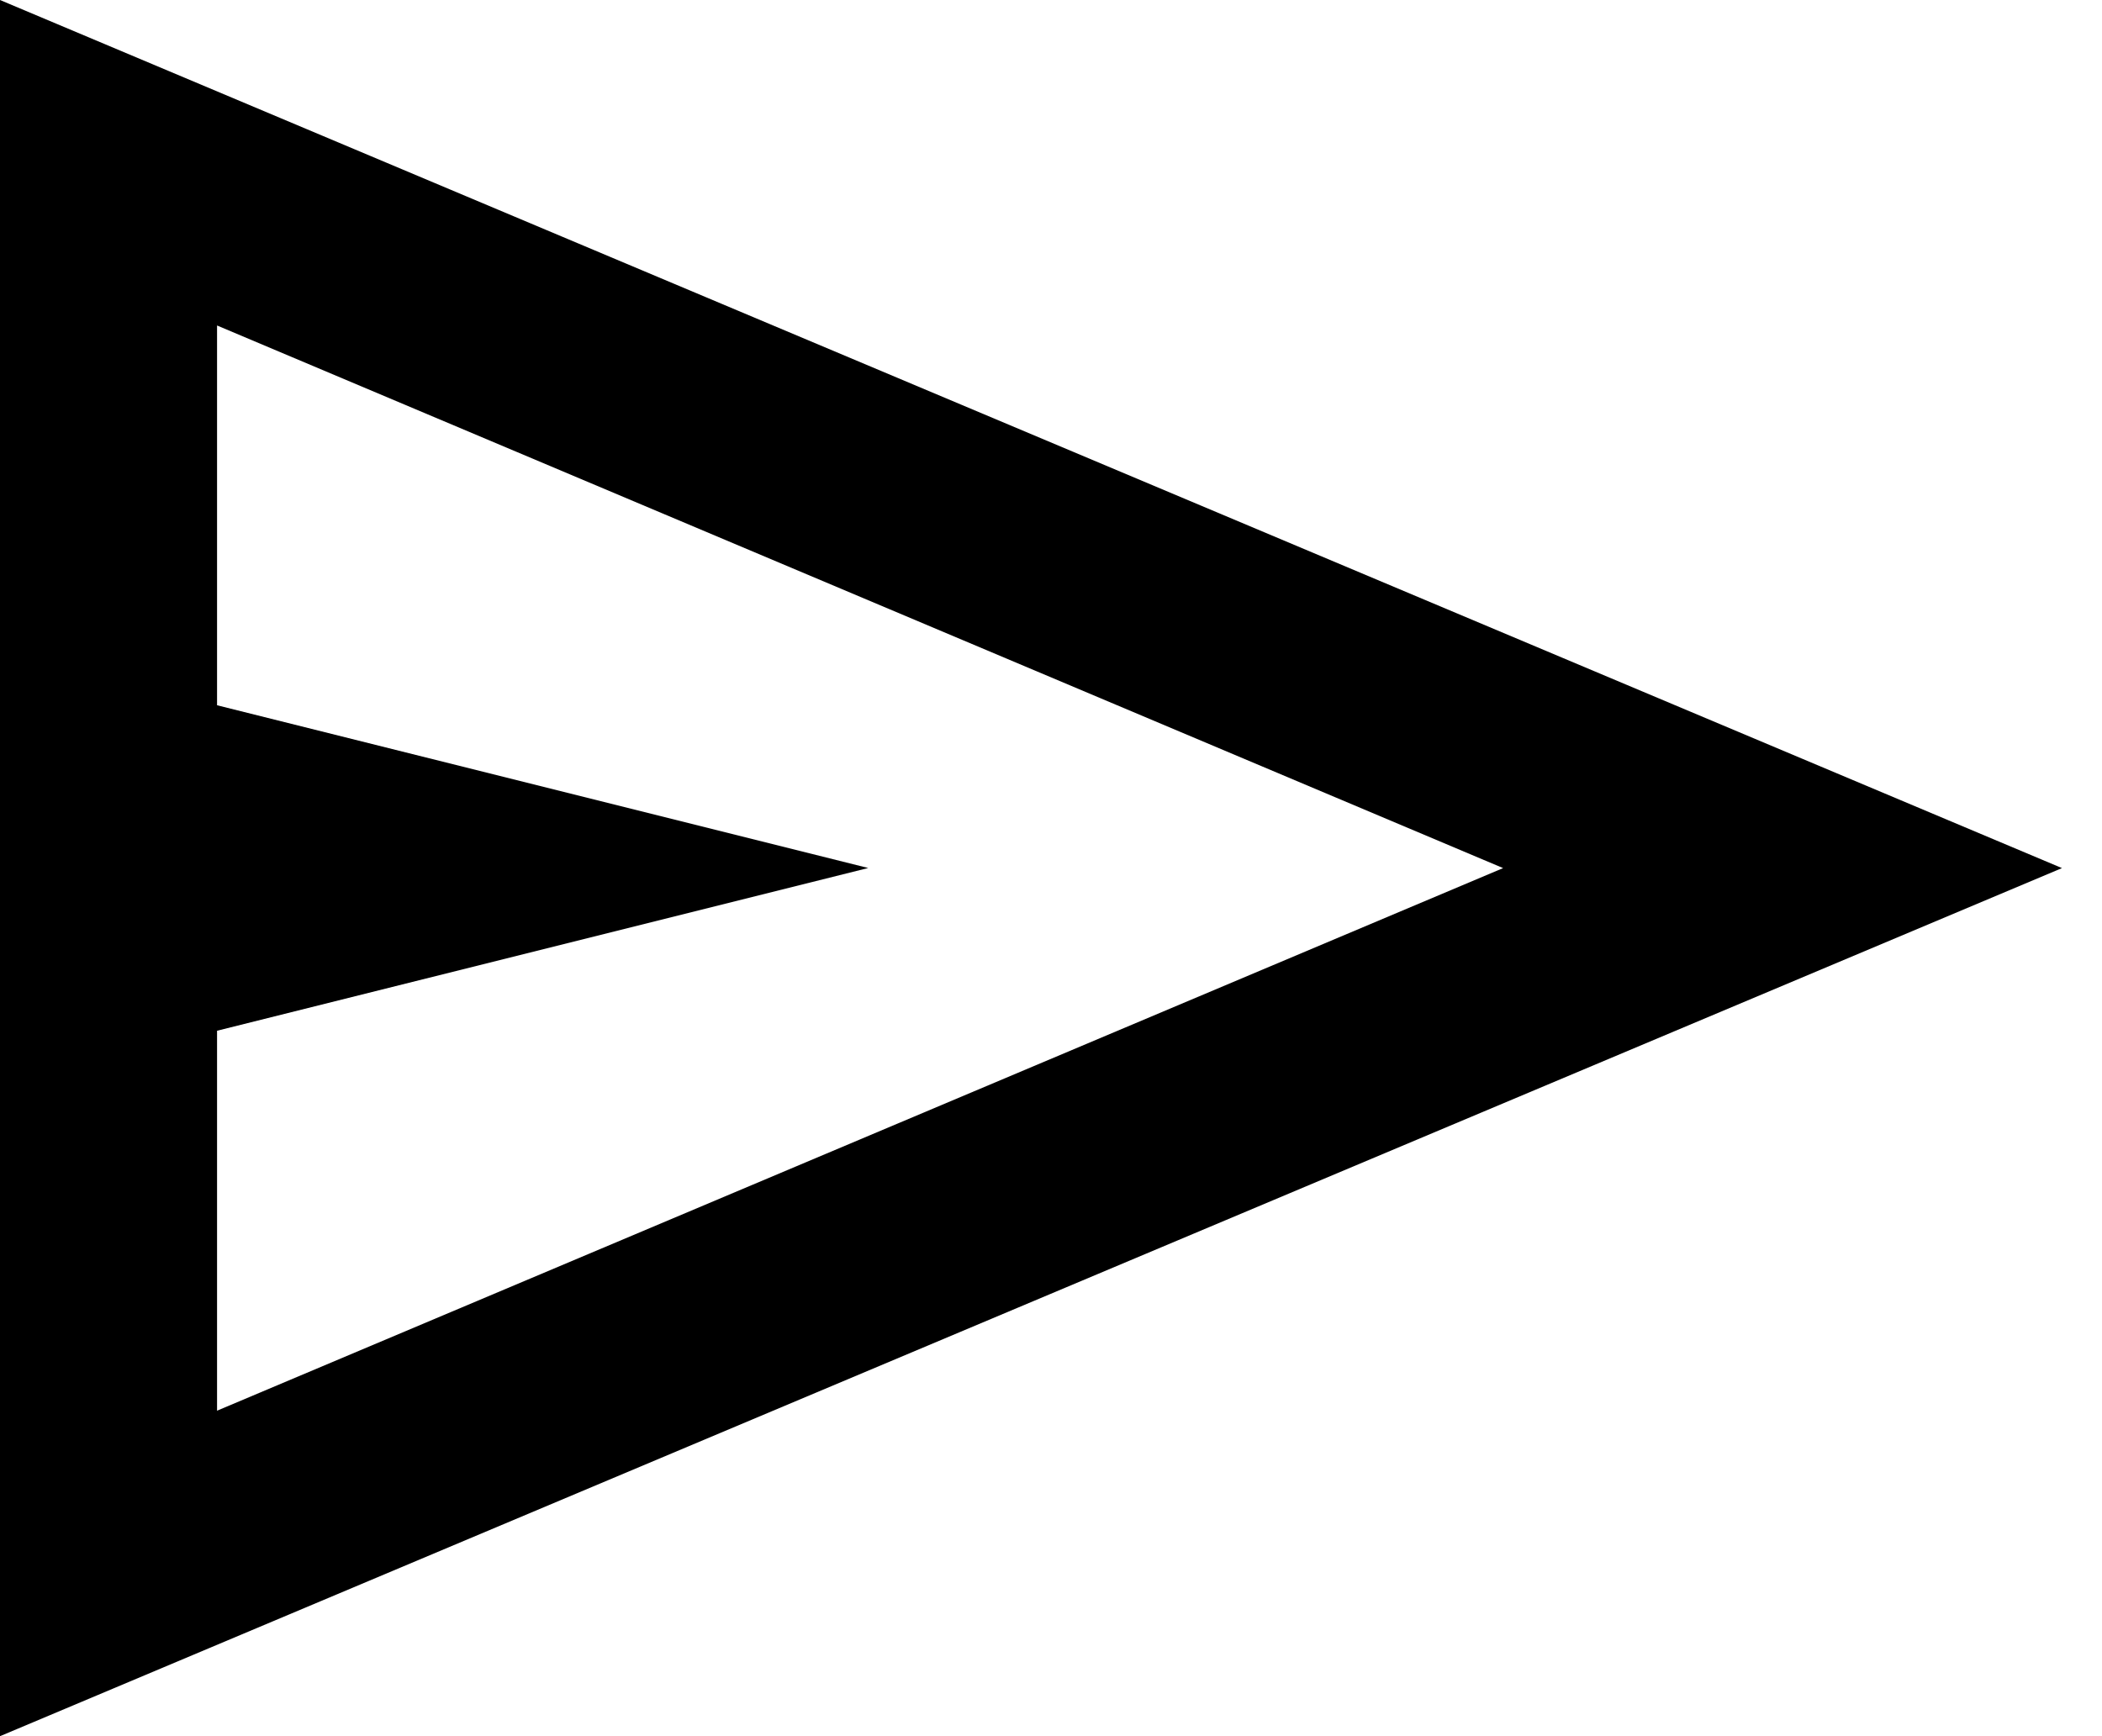 <svg fill="none" height="19" viewBox="0 0 23 19" width="23" xmlns="http://www.w3.org/2000/svg"><path d="m0 19v-19l22.562 9.5zm2.375-3.562 14.072-5.938-14.072-5.938v4.156l7.125 1.781-7.125 1.781zm0 0v-11.875 7.719z" fill="#000000"/></svg>